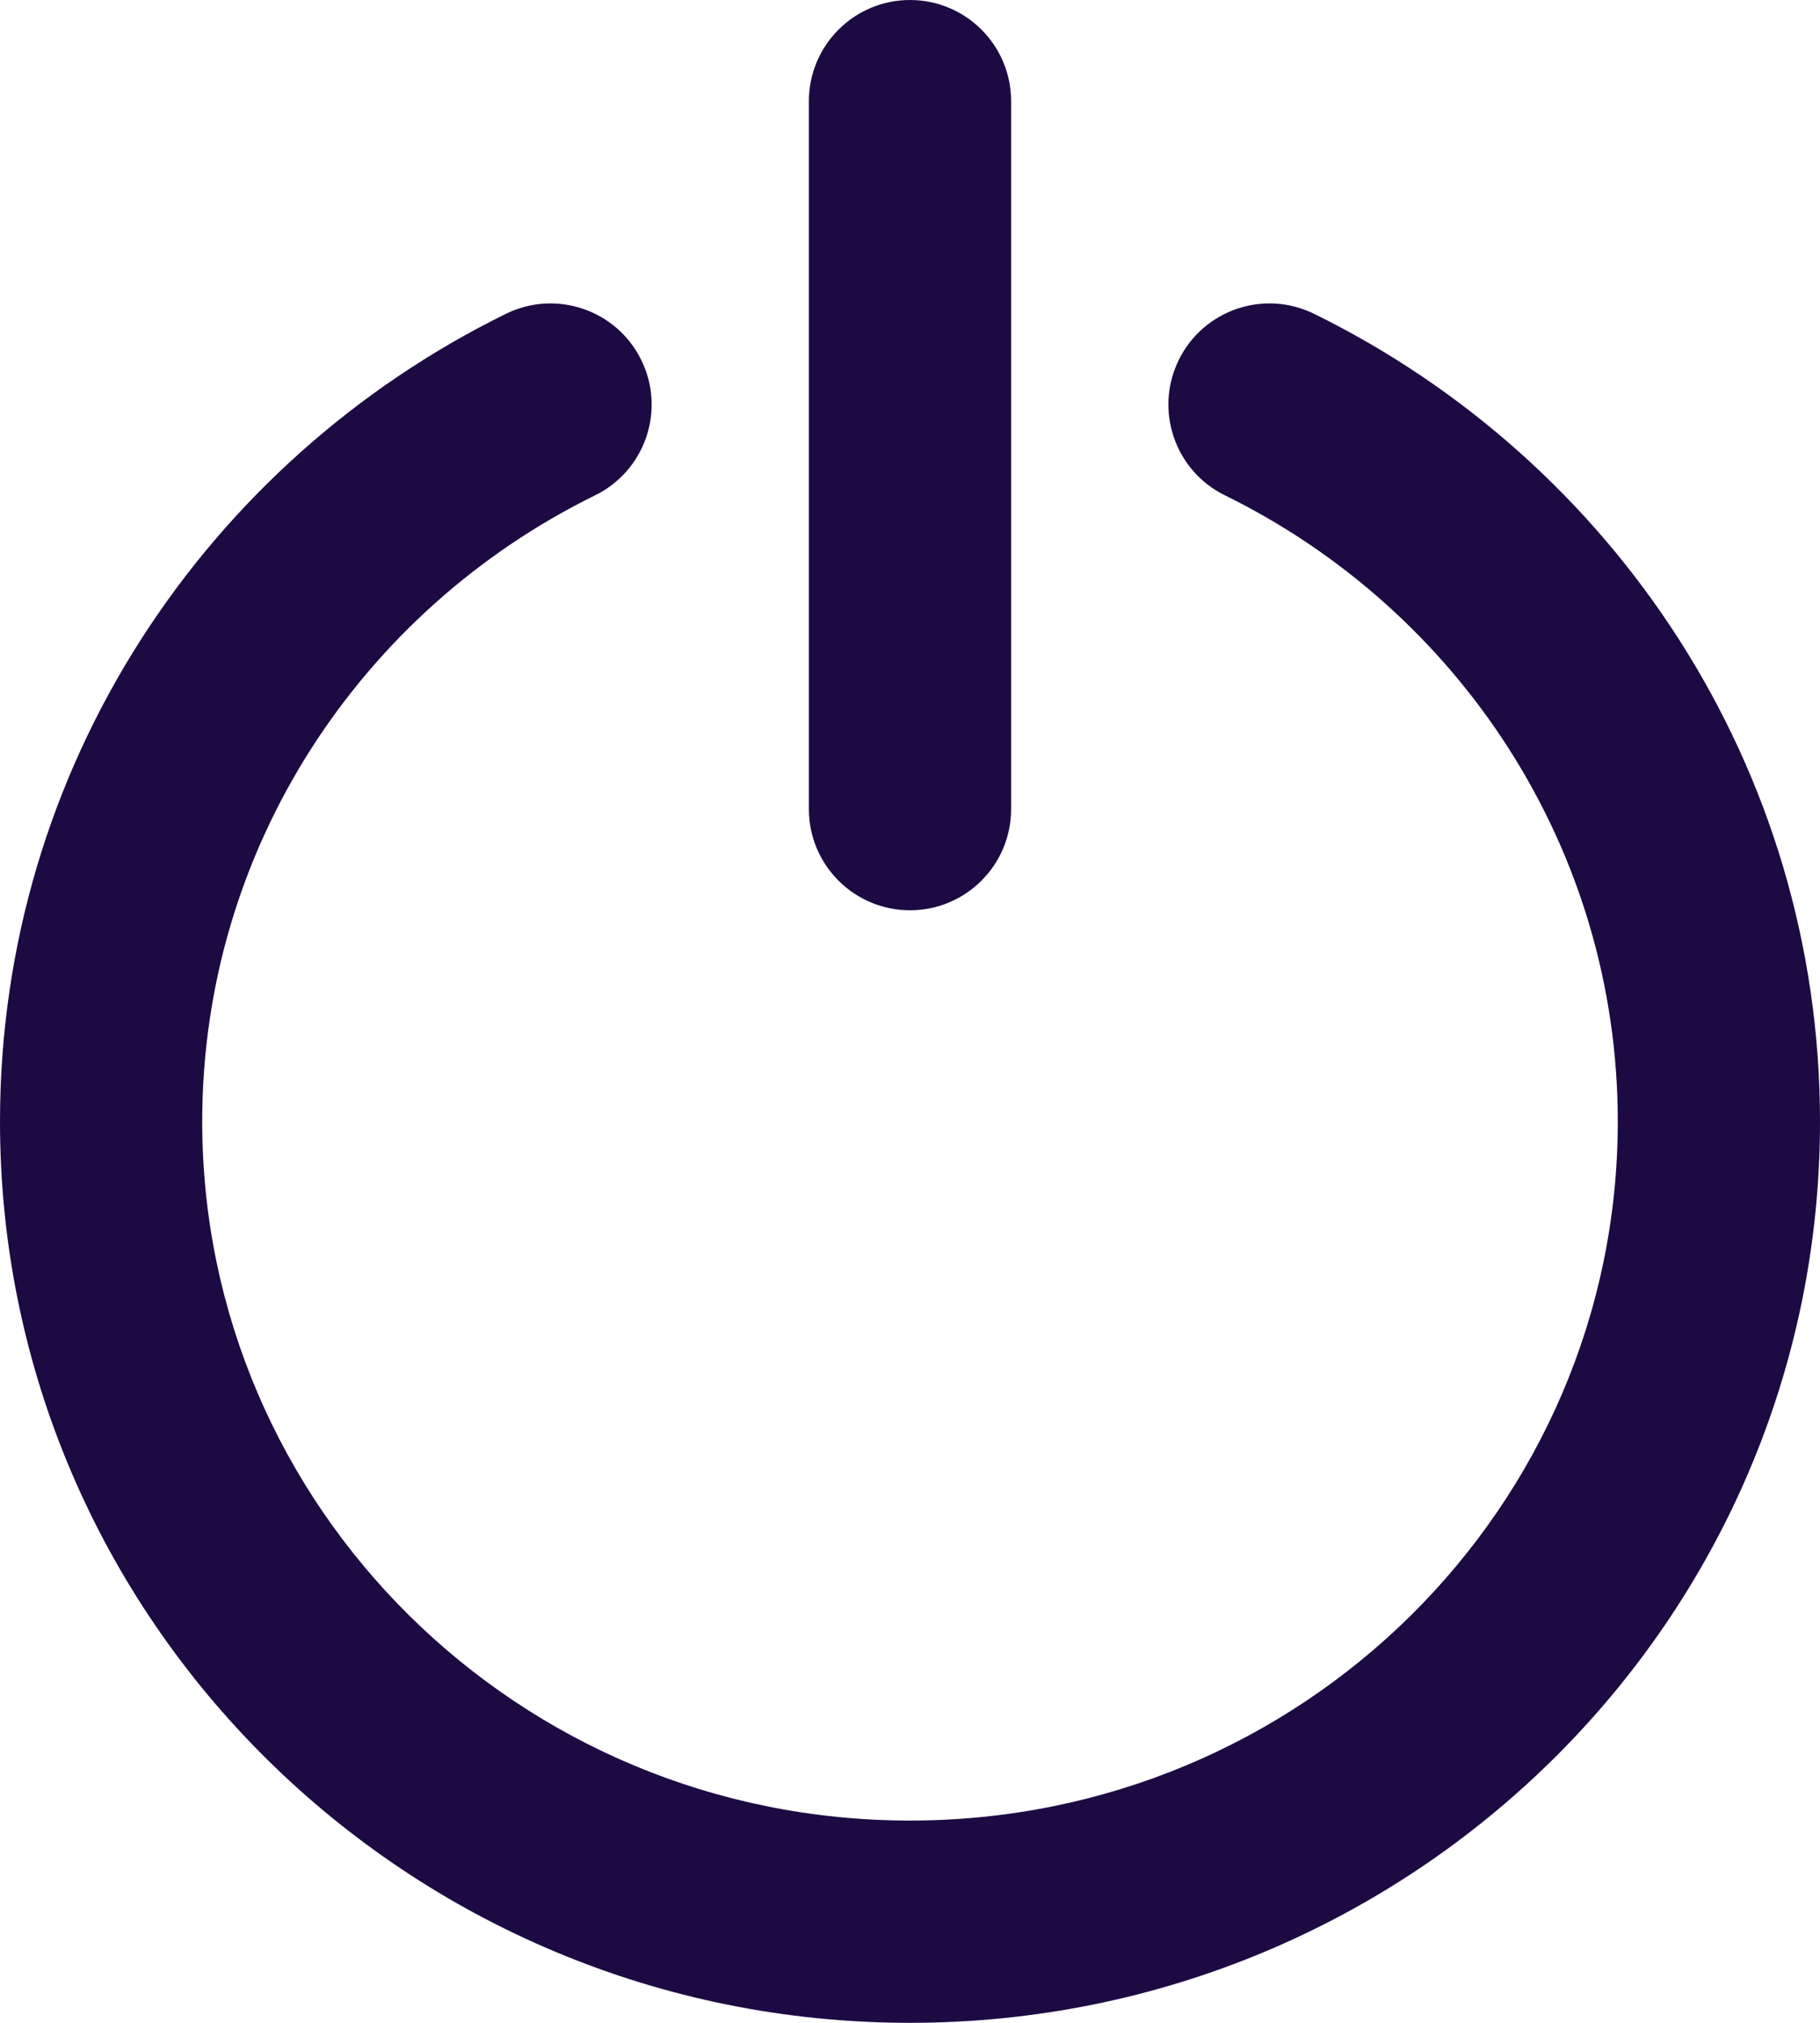 <svg xmlns="http://www.w3.org/2000/svg" width="18" height="20" fill="none" viewBox="0 0 18 20"><path fill="#1D0A43" d="M8 1C8 0.448 8.448 0 9 0C9.552 0 10 0.448 10 1V8C10 8.552 9.552 9 9 9C8.448 9 8 8.552 8 8V1Z"/><path fill="#1D0A43" fill-rule="evenodd" d="M6.342 3.559C6.586 4.055 6.381 4.654 5.886 4.897C3.576 6.032 2 8.383 2 11.089C2 14.895 5.123 18 9 18C12.877 18 16 14.895 16 11.089C16 8.383 14.424 6.032 12.114 4.897C11.619 4.654 11.415 4.055 11.658 3.559C11.902 3.063 12.501 2.859 12.997 3.103C15.956 4.557 18 7.583 18 11.089C18 16.021 13.96 20 9 20C4.04 20 0 16.021 0 11.089C0 7.583 2.044 4.557 5.003 3.103C5.499 2.859 6.098 3.063 6.342 3.559Z" clip-rule="evenodd"/></svg>
